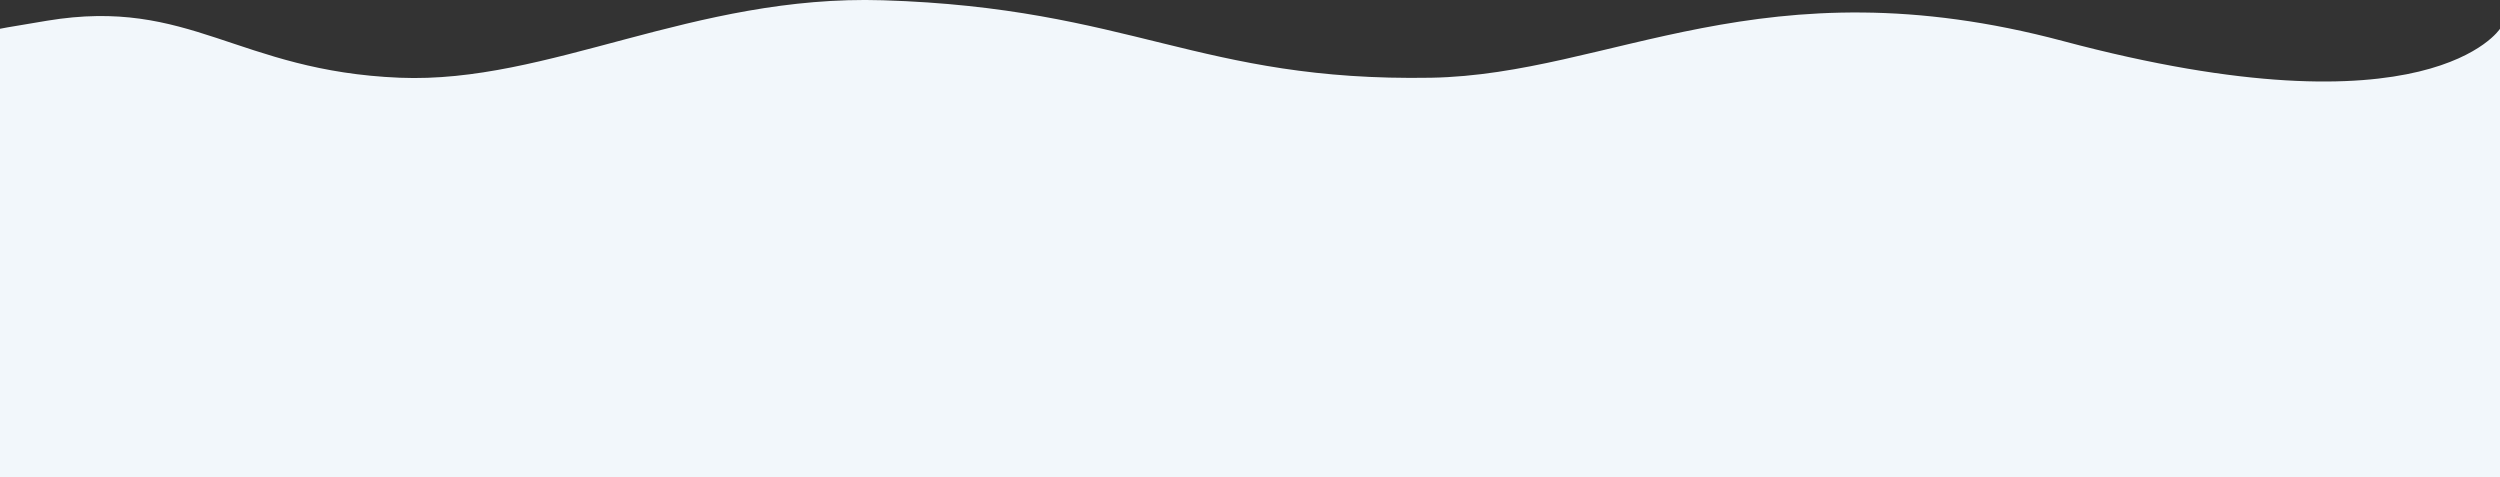 <?xml version="1.0" encoding="utf-8"?>
<!-- Generator: Adobe Illustrator 27.7.0, SVG Export Plug-In . SVG Version: 6.00 Build 0)  -->
<svg version="1.1" id="Layer_1" xmlns="http://www.w3.org/2000/svg" xmlns:xlink="http://www.w3.org/1999/xlink" x="0px" y="0px"
	 viewBox="0 0 1920 366.7" style="enable-background:new 0 0 1920 366.7;" xml:space="preserve">
<rect x="0" y="0" width="1920" height="366.7" fill="#333333" stroke="none"/>
<style type="text/css">
	.st0{fill:#F2F7FB;}
</style>
<path id="_x31_" class="st0" d="M0,22.1v344.6h1920V22.1c0,0-54,84.5-335.7,9.4c-230.7-61.5-347,25.7-485.2,28.2
	C920.7,62.8,869,6.1,678,0.2c-145.6-4.5-256.7,64.2-371,59.5c-124.8-5.1-160.8-62-270.8-43.8C3.2,21.3,0,22.1,0,22.1z"/>
</svg>
